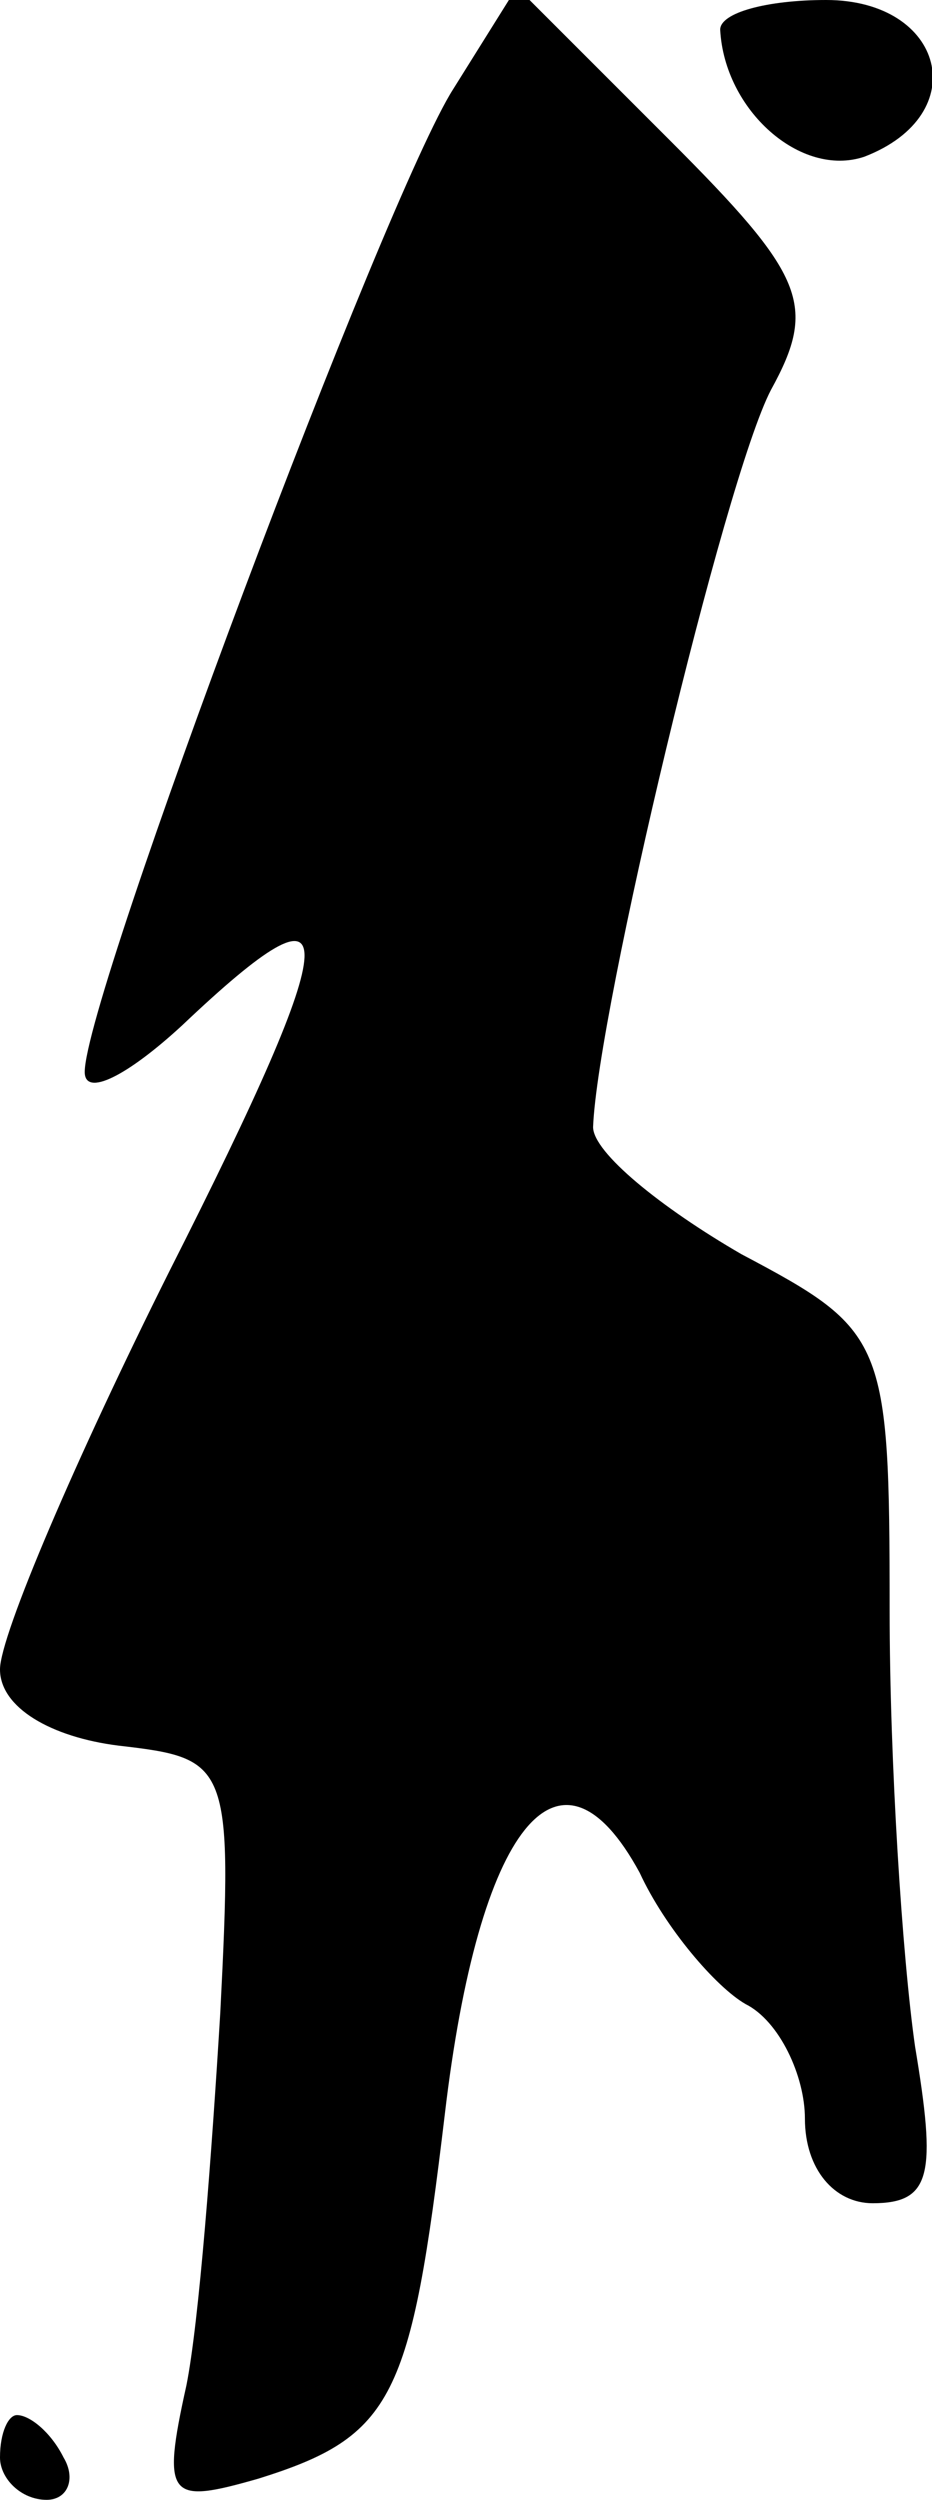 <?xml version="1.0" standalone="no"?>
<!DOCTYPE svg PUBLIC "-//W3C//DTD SVG 20010904//EN"
 "http://www.w3.org/TR/2001/REC-SVG-20010904/DTD/svg10.dtd">
<svg version="1.0" xmlns="http://www.w3.org/2000/svg"
 width="22pt" height="59pt" viewBox="0 0 22 59"
 preserveAspectRatio="xMidYMid meet">
<g transform="translate(0,59) scale(0.1,-0.1)"
fill="#000000" stroke="none">
<path fill="#000000" stroke="none" d="M107 569 c-16 -25 -87 -214 -87 -232 0
-6 10 -1 23 11 39 37 39 25 -3 -58 -22 -44 -40 -86 -40 -94 0 -9 12 -16 28
-18 26 -3 27 -4 24 -63 -2 -33 -5 -73 -8 -88 -6 -27 -4 -28 17 -22 32 10 36
19 44 86 8 68 27 92 46 57 6 -13 18 -27 25 -31 8 -4 14 -17 14 -27 0 -12 7
-20 16 -20 14 0 15 7 10 37 -3 21 -6 67 -6 103 0 64 -1 66 -35 84 -19 11 -35
24 -35 30 1 27 31 153 42 174 11 20 8 27 -24 59 l-36 36 -15 -24z"/>
<path fill="#000000" stroke="none" d="M170 583 c1 -19 19 -35 34 -30 26 10
19 37 -9 37 -14 0 -25 -3 -25 -7z"/>
<path fill="#000000" stroke="none" d="M0 10 c0 -5 5 -10 11 -10 5 0 7 5 4 10
-3 6 -8 10 -11 10 -2 0 -4 -4 -4 -10z"/>
</g>
</svg>
